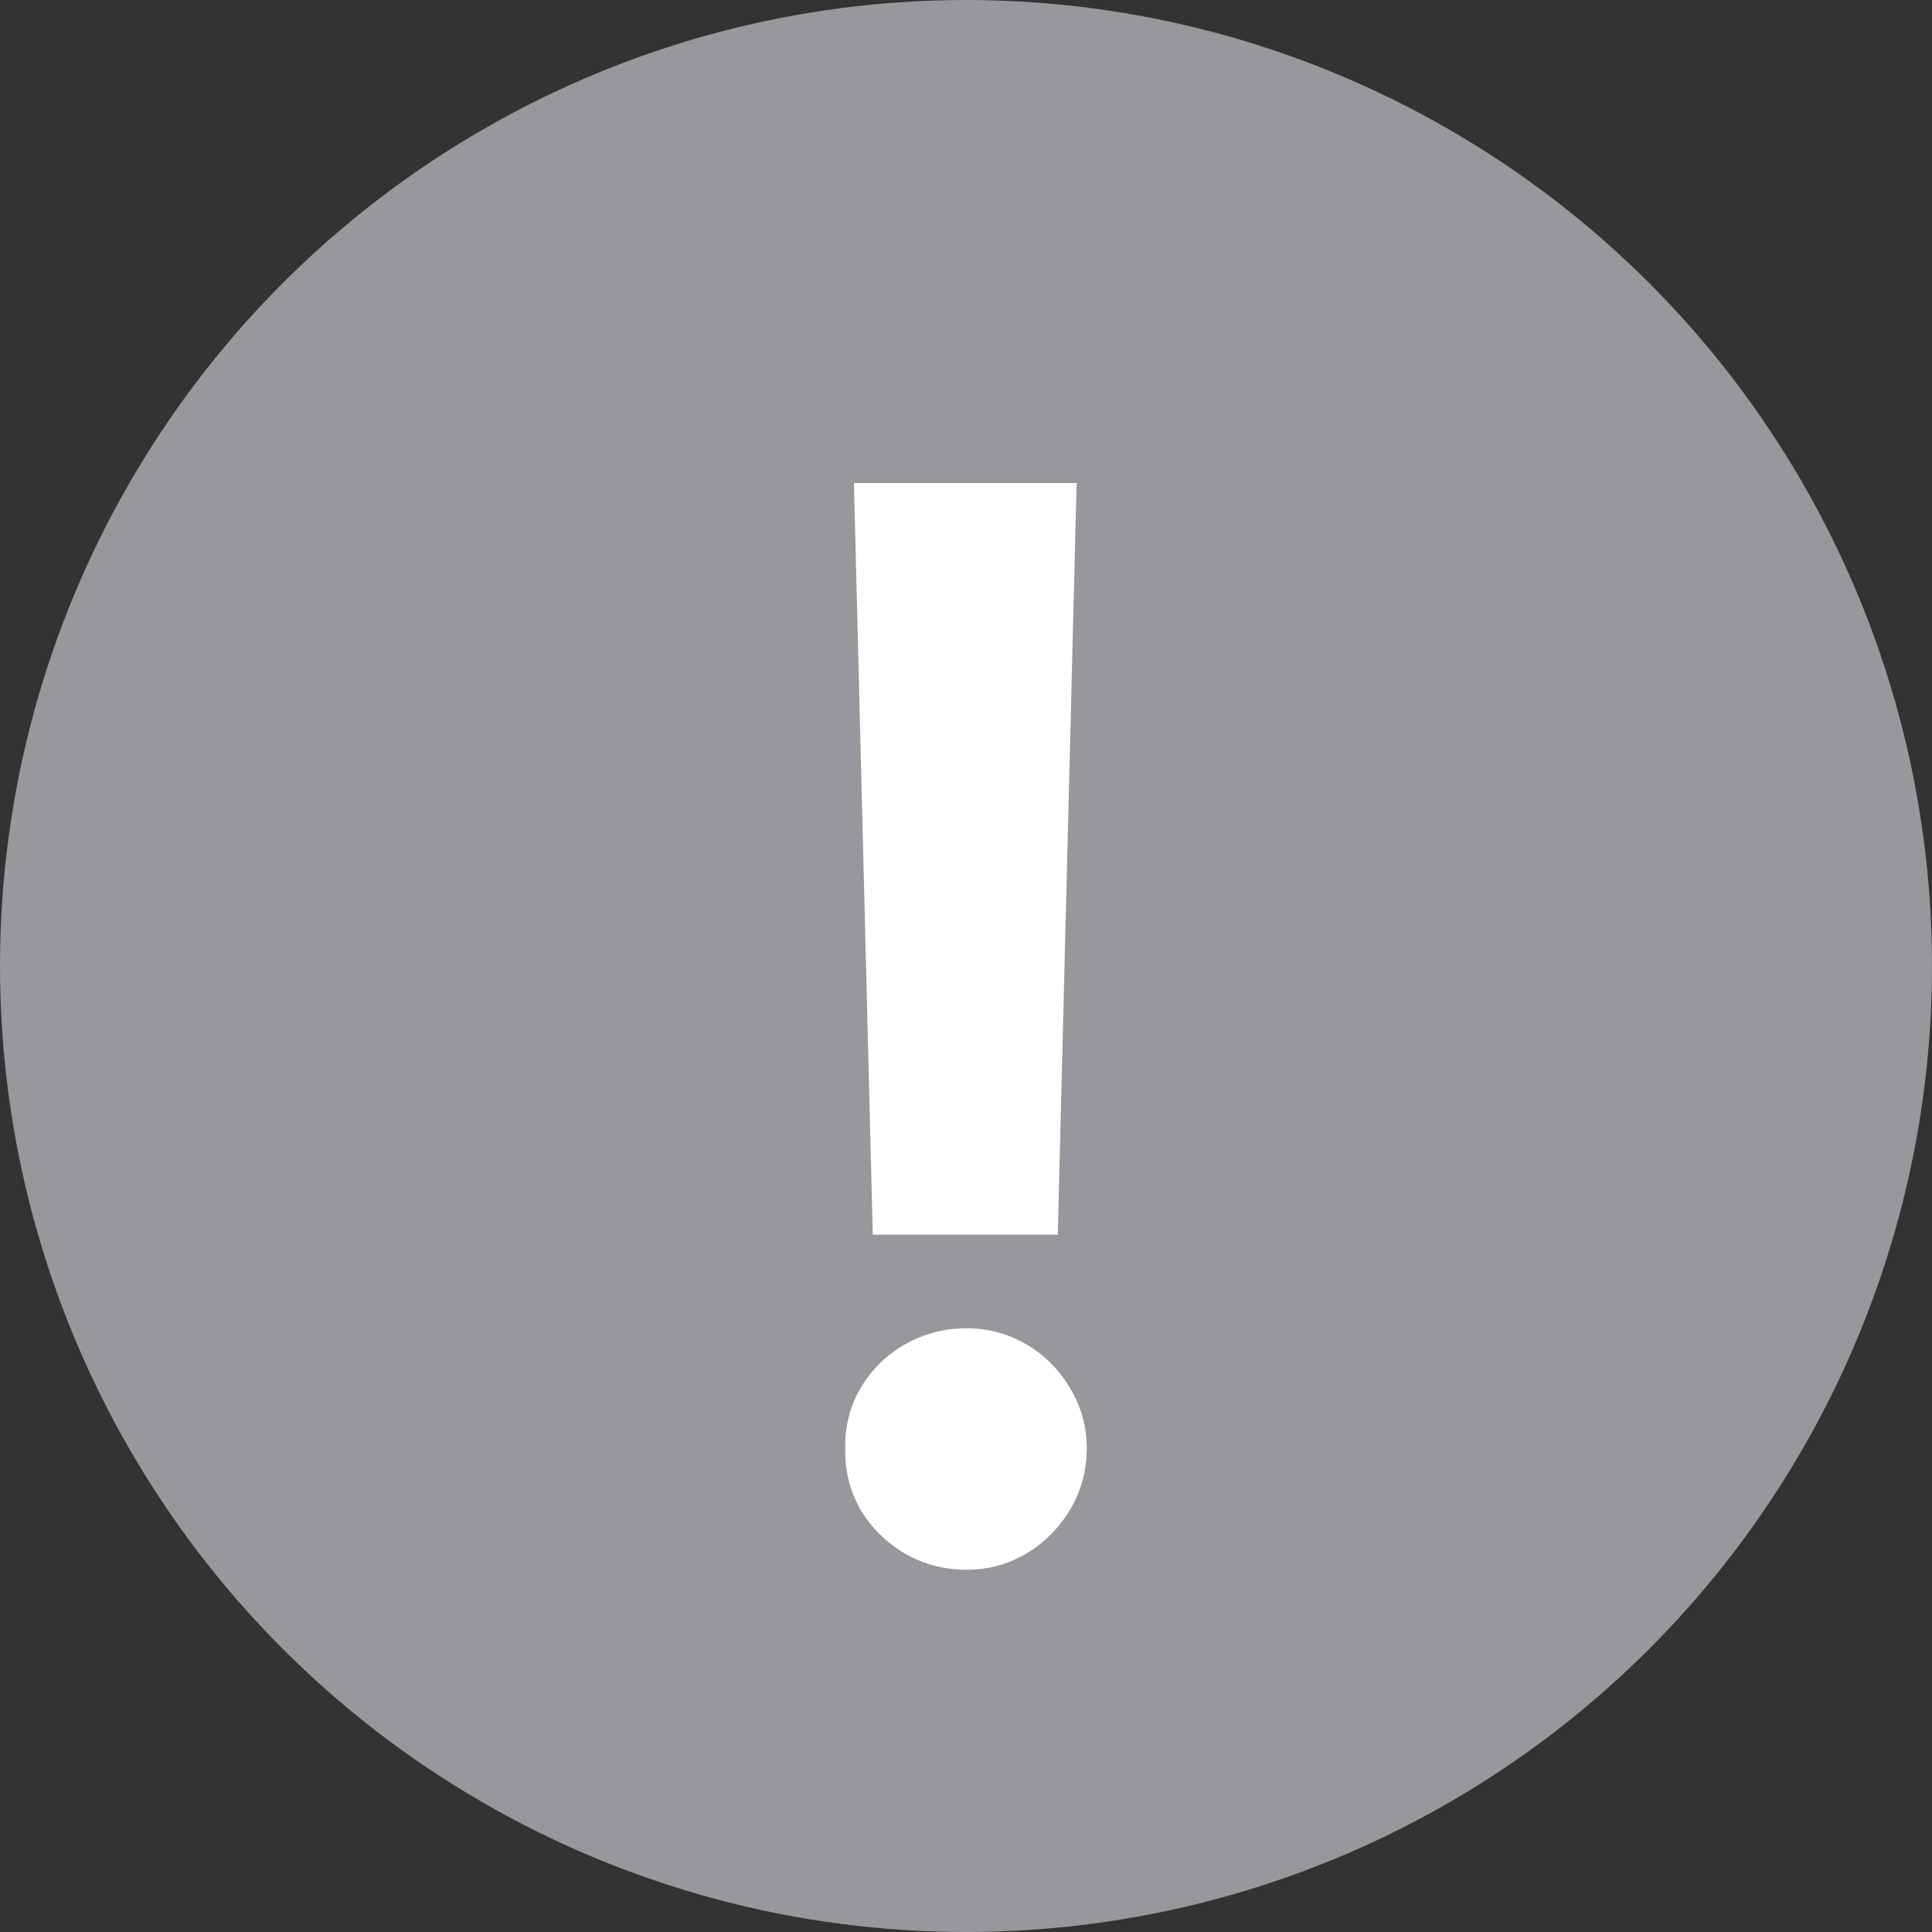 <svg width="16" height="16" viewBox="0 0 16 16" fill="none" xmlns="http://www.w3.org/2000/svg">
<rect x="0" y="0" width="16" height="16" fill="#333333" stroke="none"/>
<circle cx="8" cy="8" r="8" fill="#96989B"/>
<path d="M8.76 10.225H7.228L7.072 4H8.916L8.76 10.225Z" fill="white"/>
<path d="M7.126 11.497C7.038 11.649 6.996 11.814 7 11.994C6.996 12.178 7.038 12.347 7.126 12.503C7.218 12.655 7.342 12.776 7.497 12.868C7.653 12.956 7.823 13 8.006 13C8.182 13 8.345 12.956 8.497 12.868C8.649 12.776 8.77 12.655 8.862 12.503C8.954 12.347 9 12.178 9 11.994C9 11.814 8.954 11.649 8.862 11.497C8.77 11.341 8.649 11.22 8.497 11.132C8.345 11.044 8.182 11 8.006 11C7.823 11 7.653 11.044 7.497 11.132C7.342 11.22 7.218 11.341 7.126 11.497Z" fill="white"/>
</svg>

